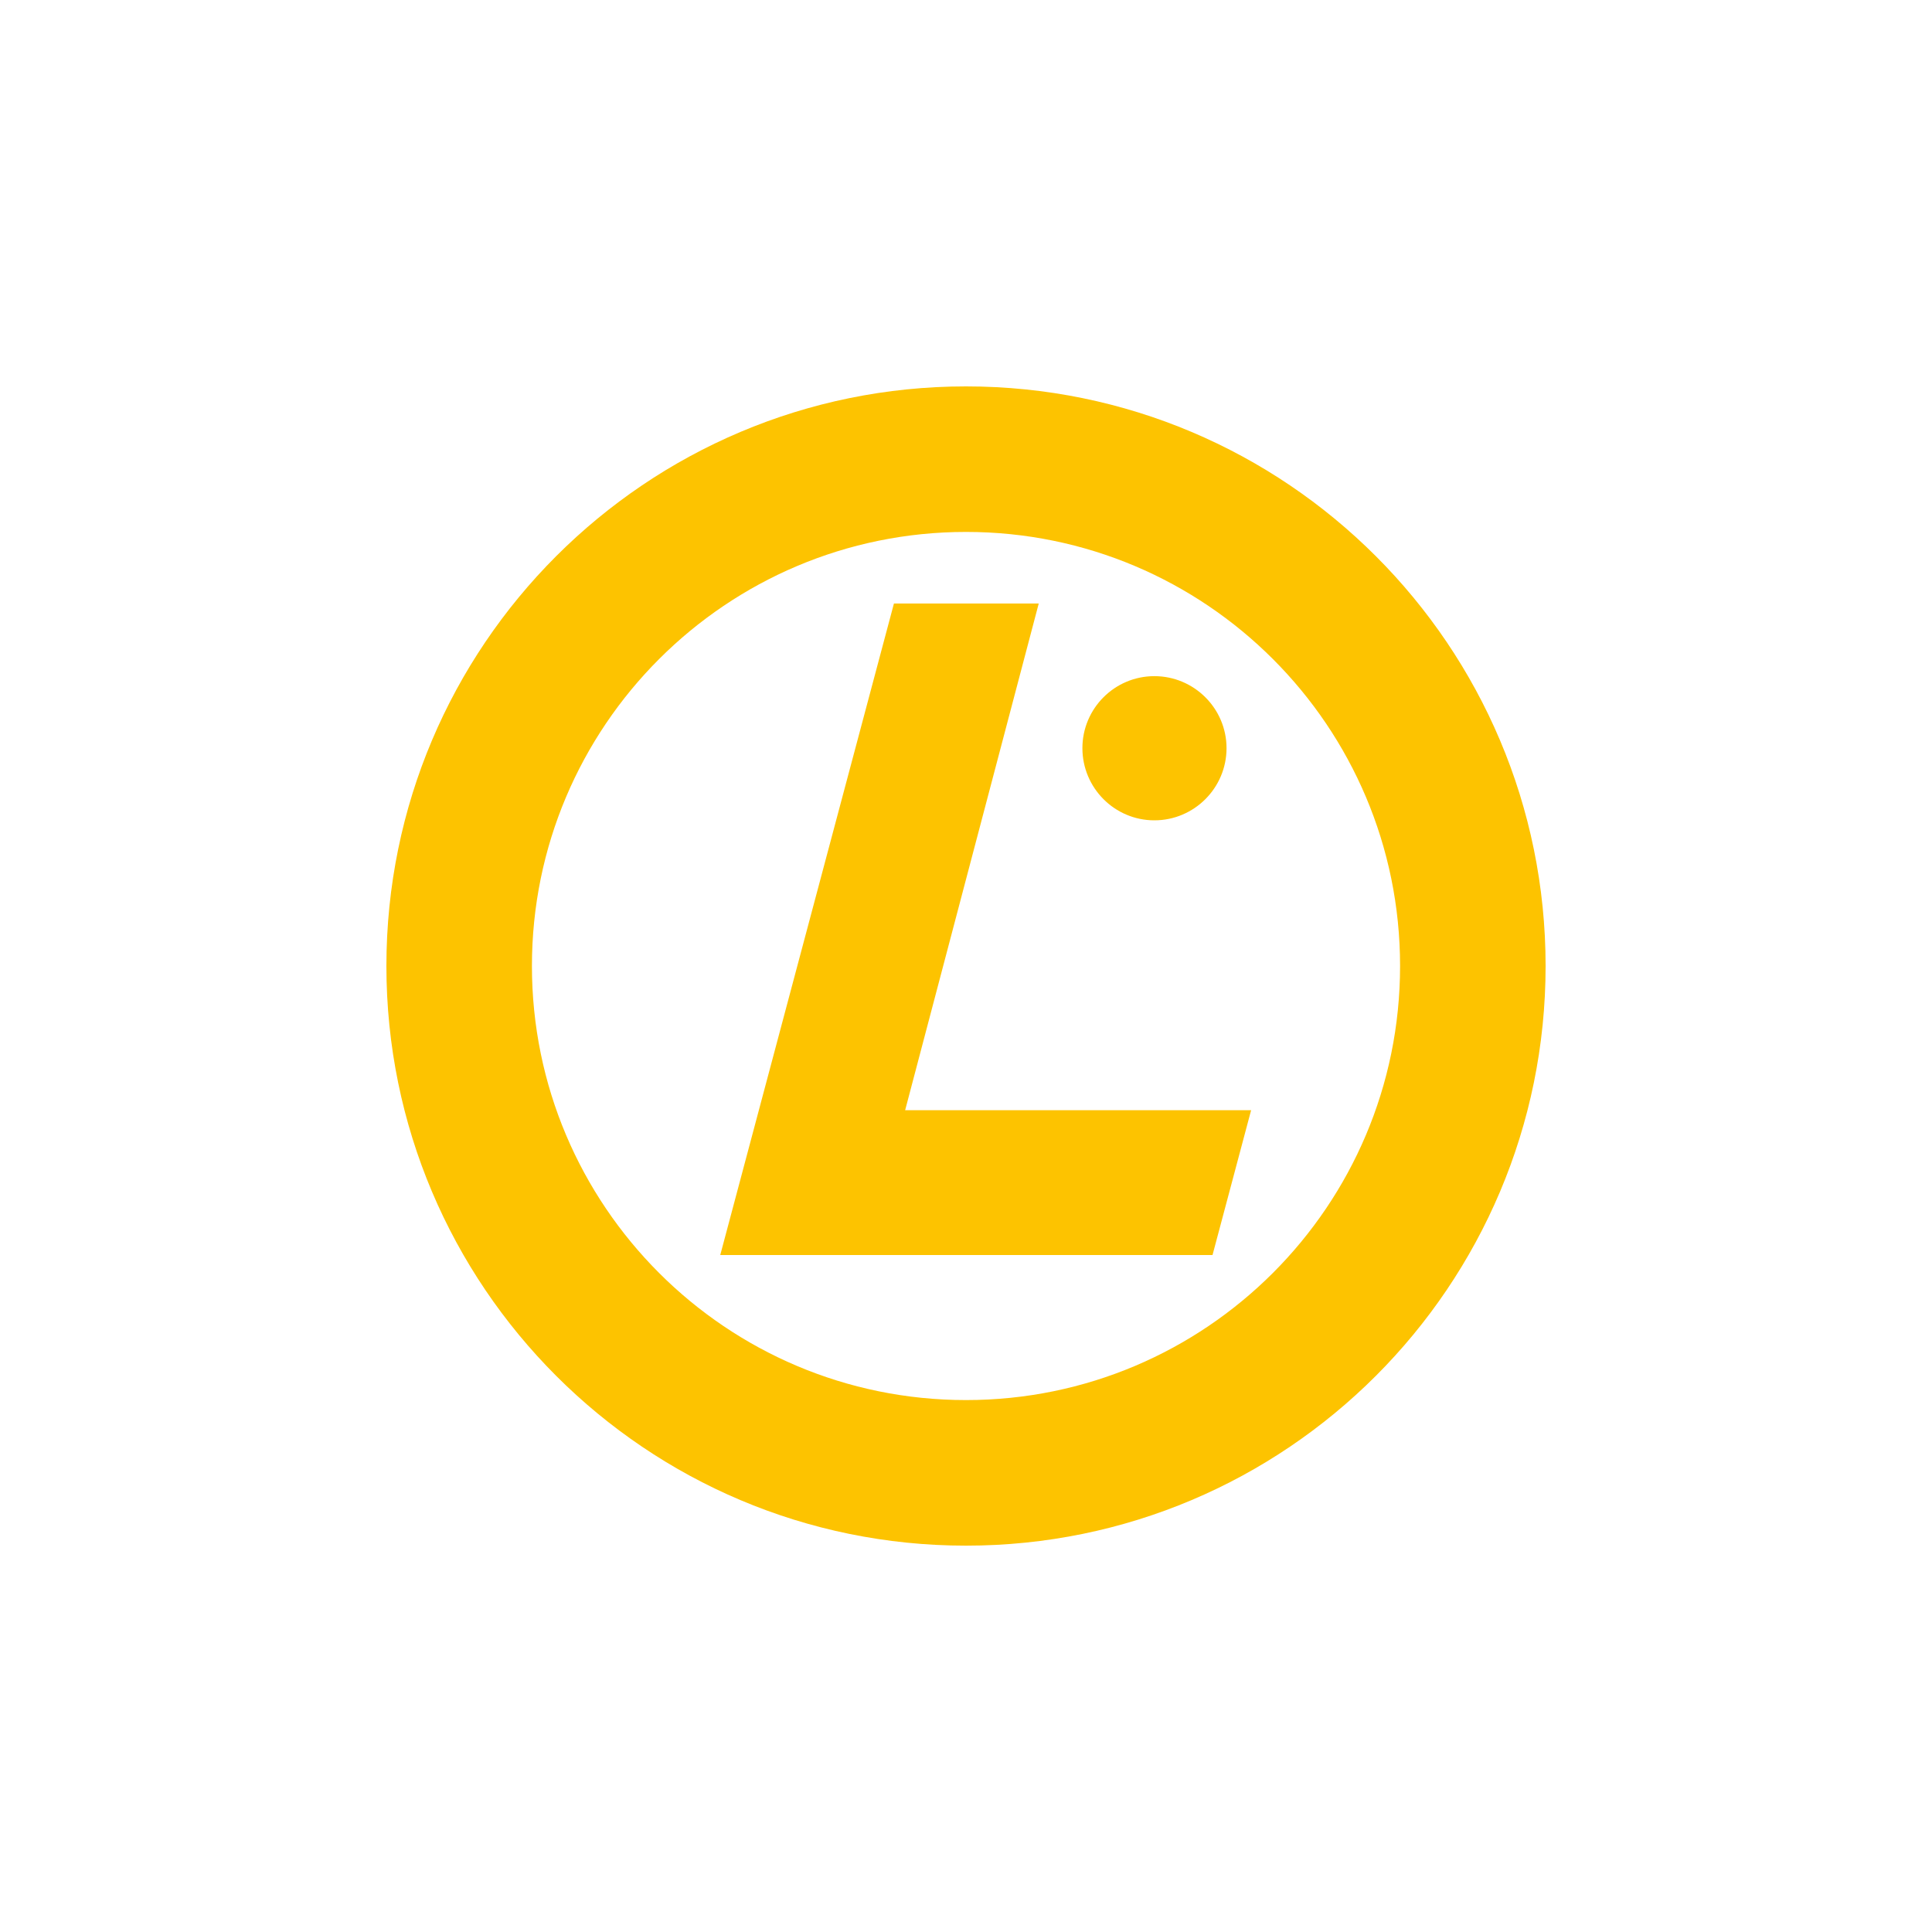 <?xml version="1.0" encoding="utf-8"?>
<svg role="img" viewBox="0 0 24 24" xmlns="http://www.w3.org/2000/svg">
	<title>Linux Professional Institute</title>
	<path d="M12-0c-6.627 0-12 5.373-12 12 0 6.627 5.373 12.001 12 12.001s12-5.373 12-12.001S18.627-0 12-0Zm0 20.987c-4.963 0-8.987-4.023-8.987-8.987 0-4.963 4.024-8.987 8.987-8.987 4.963 0 8.987 4.024 8.987 8.987 0 4.963-4.024 8.987-8.987 8.987zm5.104-3.003.799-2.998h-7.163L13.506 4.495h-2.998L6.912 17.984Zm.29-10.494c0 .823-.67 1.494-1.494 1.494s-1.49-.672-1.49-1.494c0-.822.667-1.491 1.49-1.491s1.494.669 1.494 1.491" transform="translate(4.8, 4.8) scale(0.6)" fill="#FDC300"></path>
</svg>
